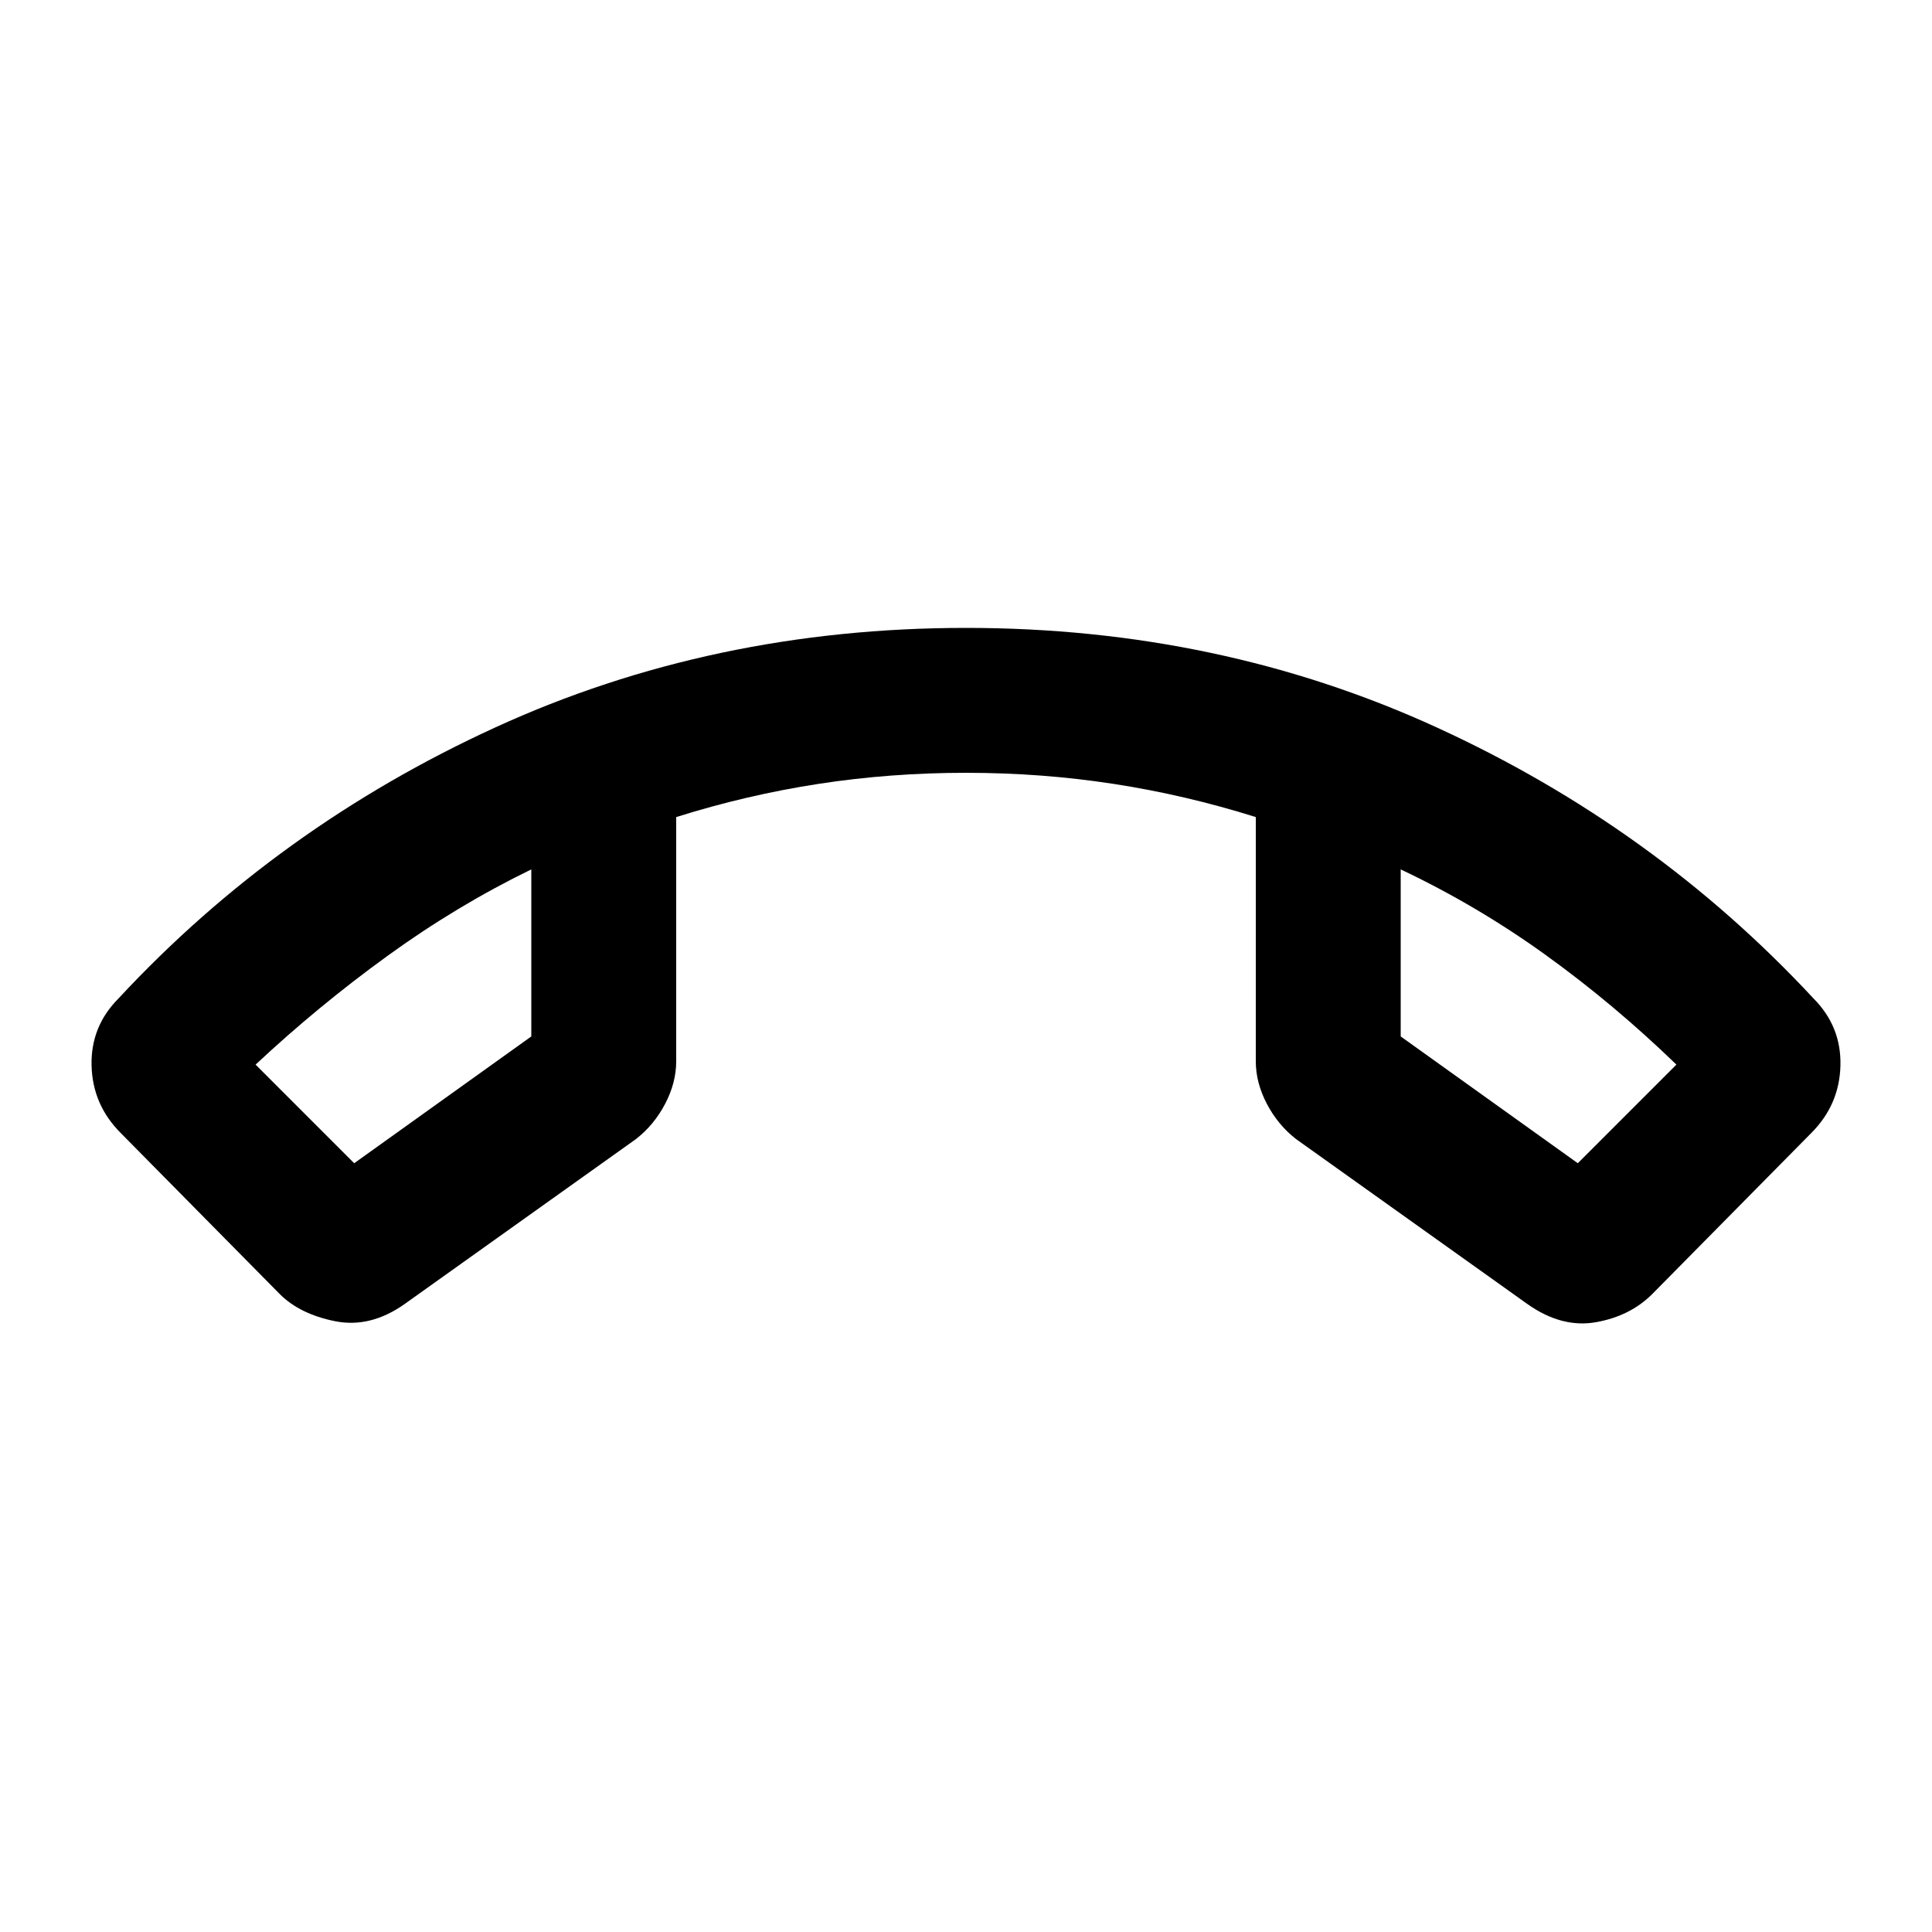 <svg xmlns="http://www.w3.org/2000/svg" height="20" viewBox="0 -960 960 960" width="20"><path d="m139-317-79-80q-14-14-14.5-33.5T59-464q79-85 187-134.5T480-648q126 0 234 49.5T901-464q14 14 13.5 33.5T900-397l-79 80q-11 11-28 14t-34-9l-115-82q-9-7-14.5-17.5t-5.5-21.15V-554q-35-11-70.74-16.5Q517.52-576 480-576t-73.26 5.5Q371-565 336-554v121.35q0 10.65-5.5 21.15Q325-401 316-394l-115 82q-17 12-34.5 8.5T139-317Zm125-211q-37 18-71.5 43T127-431l49 49 88-63v-83Zm432 0v83l88 63 49-49q-31-30-65-54.5T696-528Zm-432 0Zm432 0Z"/></svg>